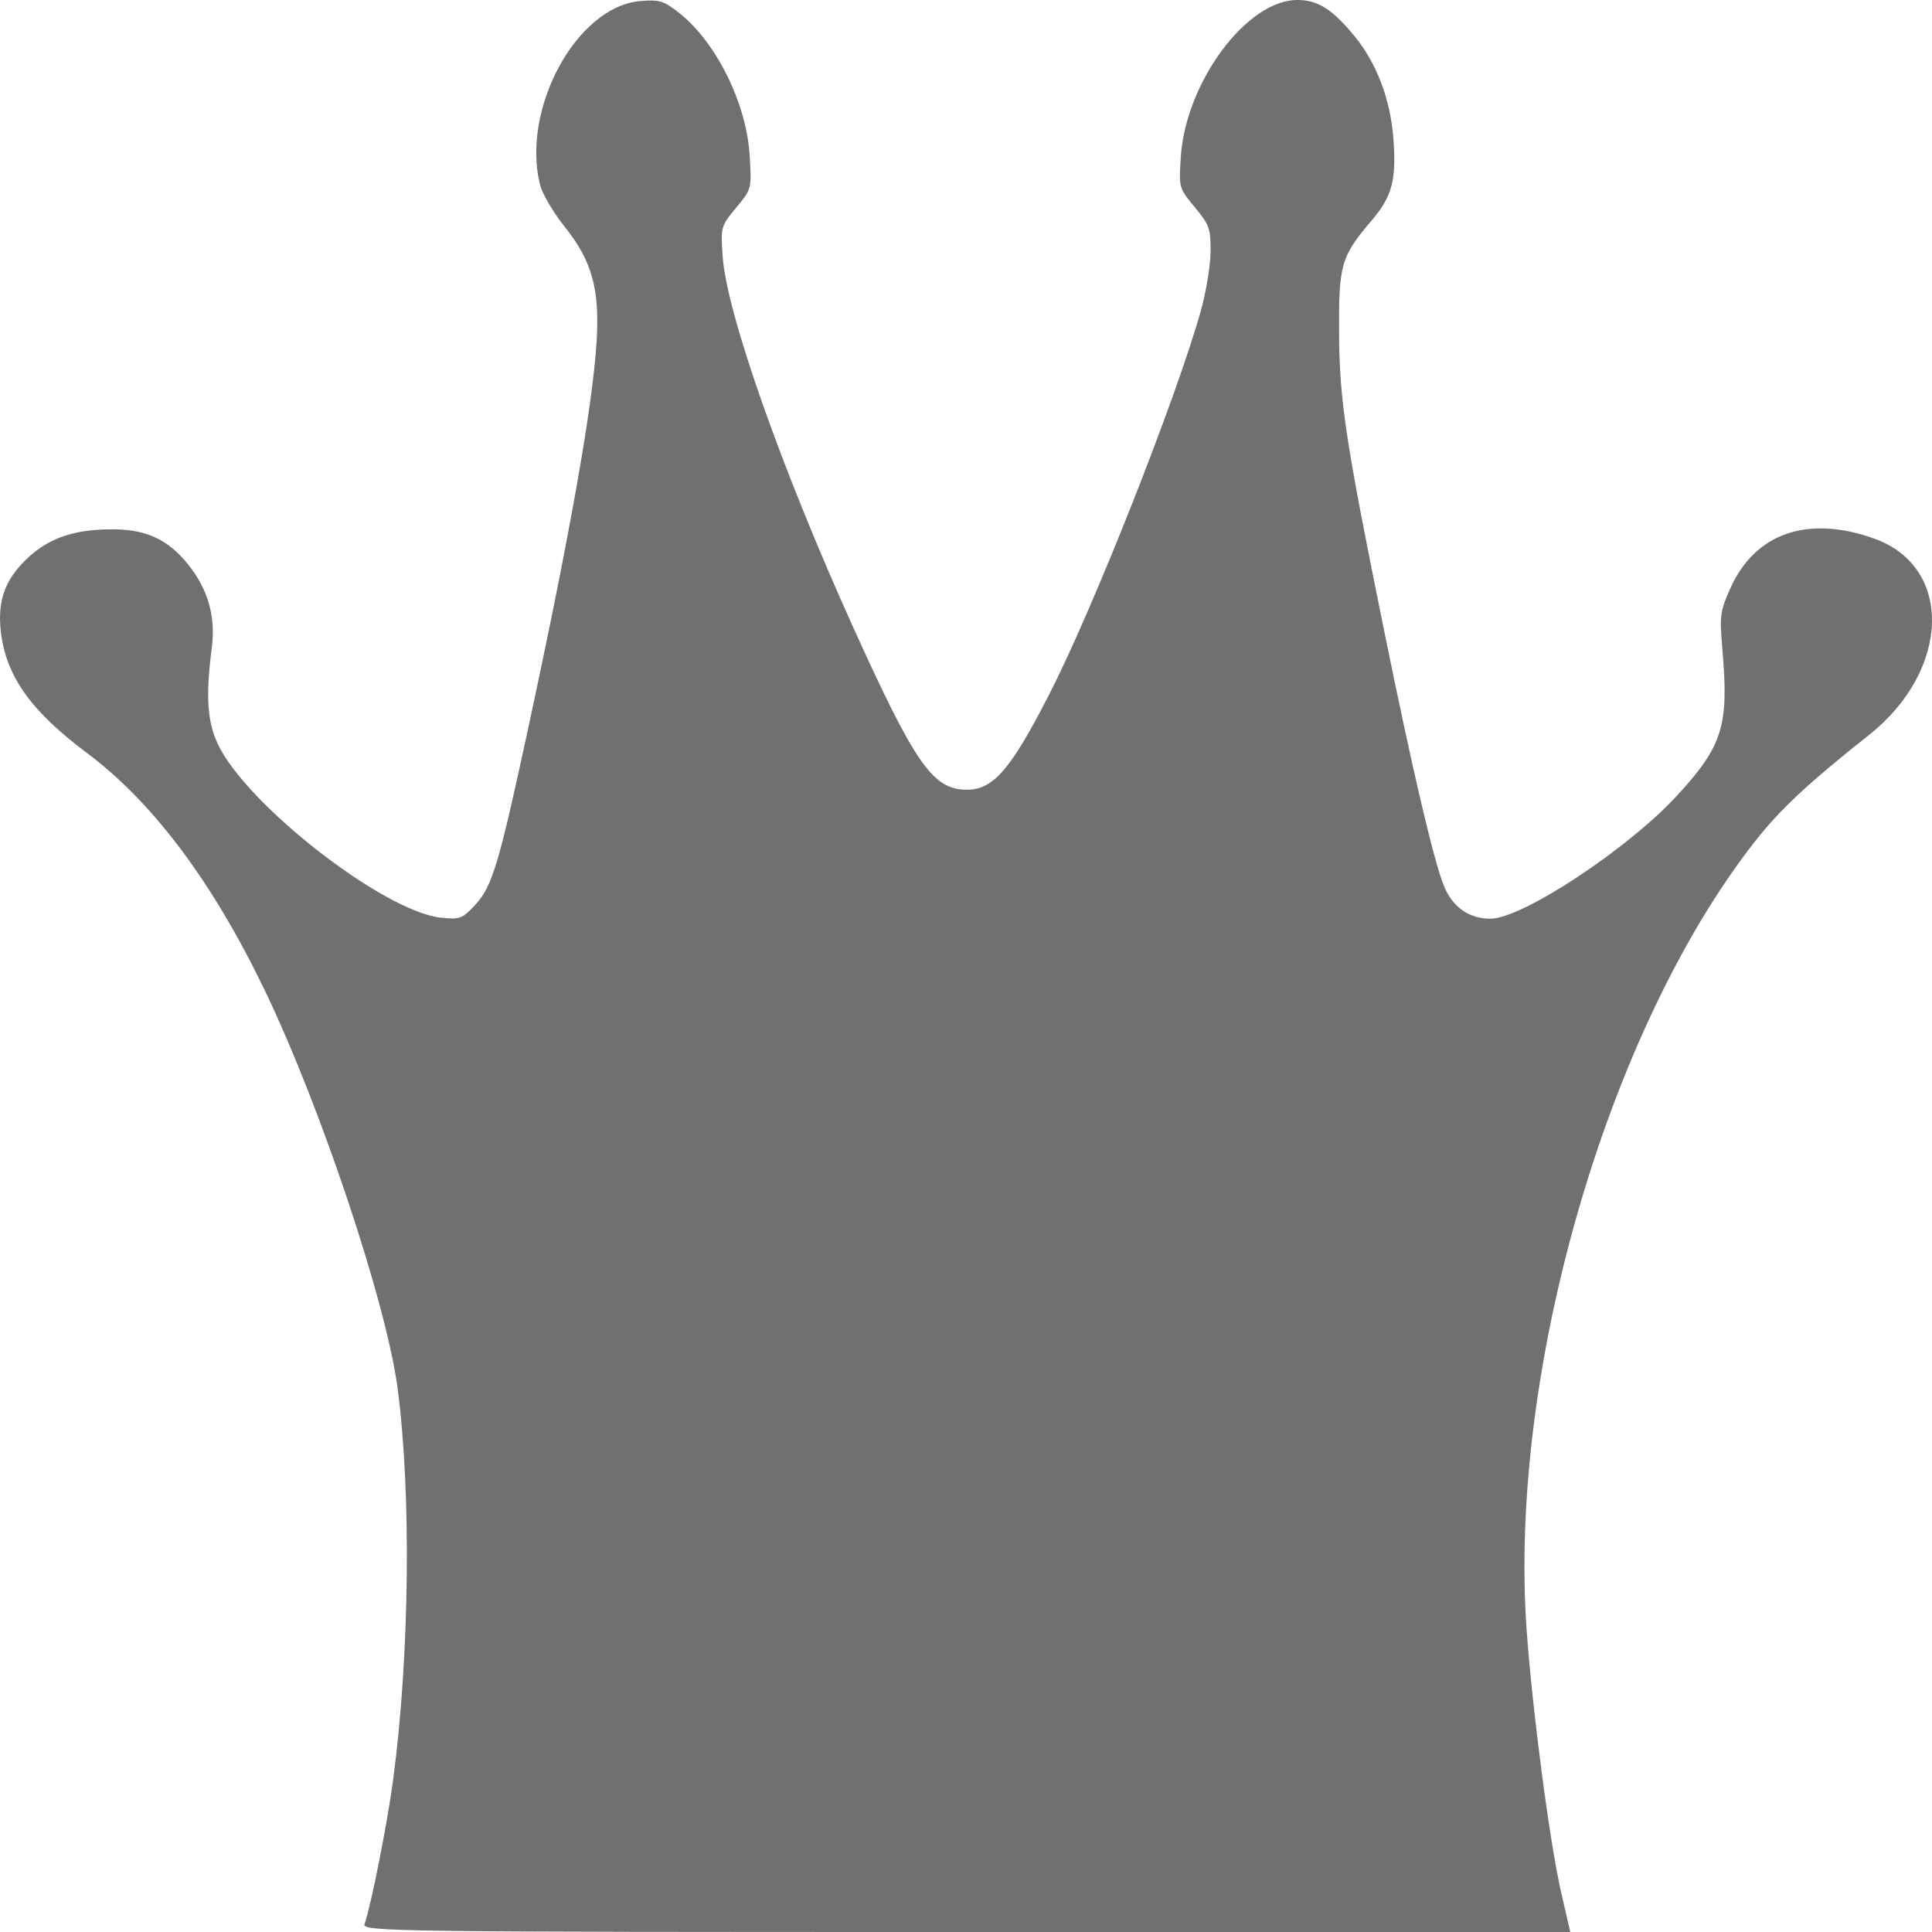 <?xml version="1.0" encoding="UTF-8" standalone="no"?>
<svg
   xmlns:dc="http://purl.org/dc/elements/1.1/"
   xmlns:cc="http://creativecommons.org/ns#"
   xmlns:rdf="http://www.w3.org/1999/02/22-rdf-syntax-ns#"
   xmlns:svg="http://www.w3.org/2000/svg"
   xmlns="http://www.w3.org/2000/svg"
   xmlns:sodipodi="http://sodipodi.sourceforge.net/DTD/sodipodi-0.dtd"
   xmlns:inkscape="http://www.inkscape.org/namespaces/inkscape"
   inkscape:version="1.0 (4035a4fb49, 2020-05-01)"
   sodipodi:docname="create-piece-invert-707070.svg"
   viewBox="0 0 150 150"
   height="150"
   width="150"
   id="svg2057"
   version="1.1">
  <defs
     id="defs2061" />
  <sodipodi:namedview
     inkscape:current-layer="g2065"
     inkscape:window-maximized="1"
     inkscape:window-y="-9"
     inkscape:window-x="-9"
     inkscape:cy="-35.835176"
     inkscape:cx="139.39285"
     inkscape:zoom="1.7753551"
     showgrid="false"
     id="namedview2059"
     inkscape:window-height="1001"
     inkscape:window-width="1920"
     inkscape:pageshadow="2"
     inkscape:pageopacity="0"
     guidetolerance="10"
     gridtolerance="10"
     objecttolerance="10"
     borderopacity="1"
     bordercolor="#666666"
     pagecolor="#ffffff"
     inkscape:document-rotation="0"
     units="px"
     fit-margin-top="0"
     fit-margin-left="0"
     fit-margin-right="0"
     fit-margin-bottom="0" />
  <g
     id="g2065"
     inkscape:label="Image"
     inkscape:groupmode="layer"
     transform="translate(-47.019,-56.88)">
    <path
       id="path2630"
       d="m 75.321,206.268 c 0.503,-1.412 1.78,-7.869 2.231,-11.276 1.273,-9.618 1.41,-22.262 0.33,-30.37 -0.88,-6.607 -5.952,-21.796 -10.291,-30.819 -4.06,-8.443 -8.696,-14.632 -13.837,-18.474 -4.376,-3.27 -6.3,-6.001 -6.677,-9.474 -0.253,-2.333 0.332,-3.963 1.999,-5.564 1.706,-1.639 3.691,-2.323 6.71,-2.314 2.601,0.008 4.284,0.794 5.839,2.726 1.538,1.912 2.15,4.053 1.841,6.441 -0.483,3.736 -0.362,5.731 0.455,7.481 2.196,4.705 12.896,13.038 17.34,13.504 1.471,0.154 1.667,0.079 2.683,-1.03 1.296,-1.414 1.812,-3.137 4.058,-13.557 3.258,-15.111 5.019,-25.05 5.335,-30.101 0.256,-4.097 -0.353,-6.308 -2.466,-8.943 -0.877,-1.094 -1.739,-2.555 -1.916,-3.248 -1.499,-5.887 2.826,-13.852 7.756,-14.286 1.5,-0.132 1.849,-0.025 3.054,0.933 2.89,2.298 5.223,7.034 5.461,11.087 0.151,2.568 0.151,2.569 -1.052,4.022 -1.185,1.431 -1.201,1.489 -1.048,3.764 0.293,4.38 4.565,16.514 10.168,28.884 4.736,10.455 6.125,12.466 8.661,12.539 2.14,0.061 3.483,-1.462 6.525,-7.402 3.422,-6.681 9.866,-22.984 11.774,-29.787 0.405,-1.442 0.743,-3.503 0.752,-4.58 0.015,-1.794 -0.087,-2.083 -1.225,-3.458 -1.237,-1.495 -1.241,-1.508 -1.083,-3.914 0.38,-5.788 5.121,-12.173 9.038,-12.173 1.599,0 2.716,0.704 4.443,2.8 1.715,2.081 2.784,4.886 3.019,7.919 0.25,3.227 -0.087,4.52 -1.658,6.367 -2.415,2.84 -2.588,3.435 -2.555,8.789 0.033,5.274 0.497,8.329 3.531,23.252 2.17,10.673 3.817,17.699 4.604,19.643 0.666,1.645 1.954,2.56 3.605,2.56 2.484,0 10.717,-5.436 14.529,-9.593 3.518,-3.837 3.999,-5.388 3.495,-11.28 -0.229,-2.684 -0.19,-2.987 0.618,-4.79 1.924,-4.292 6.041,-5.702 11.204,-3.838 6.116,2.208 5.883,10.224 -0.444,15.235 -4.727,3.744 -6.908,5.782 -8.875,8.293 -11.437,14.602 -19.128,41.174 -17.706,61.177 0.446,6.267 1.801,16.575 2.684,20.407 l 0.705,3.059 h -46.917 c -44.552,0 -46.906,-0.031 -46.699,-0.612 z"
       style="fill:#707070;stroke-width:0.335;fill-opacity:1" />
  </g>
</svg>
